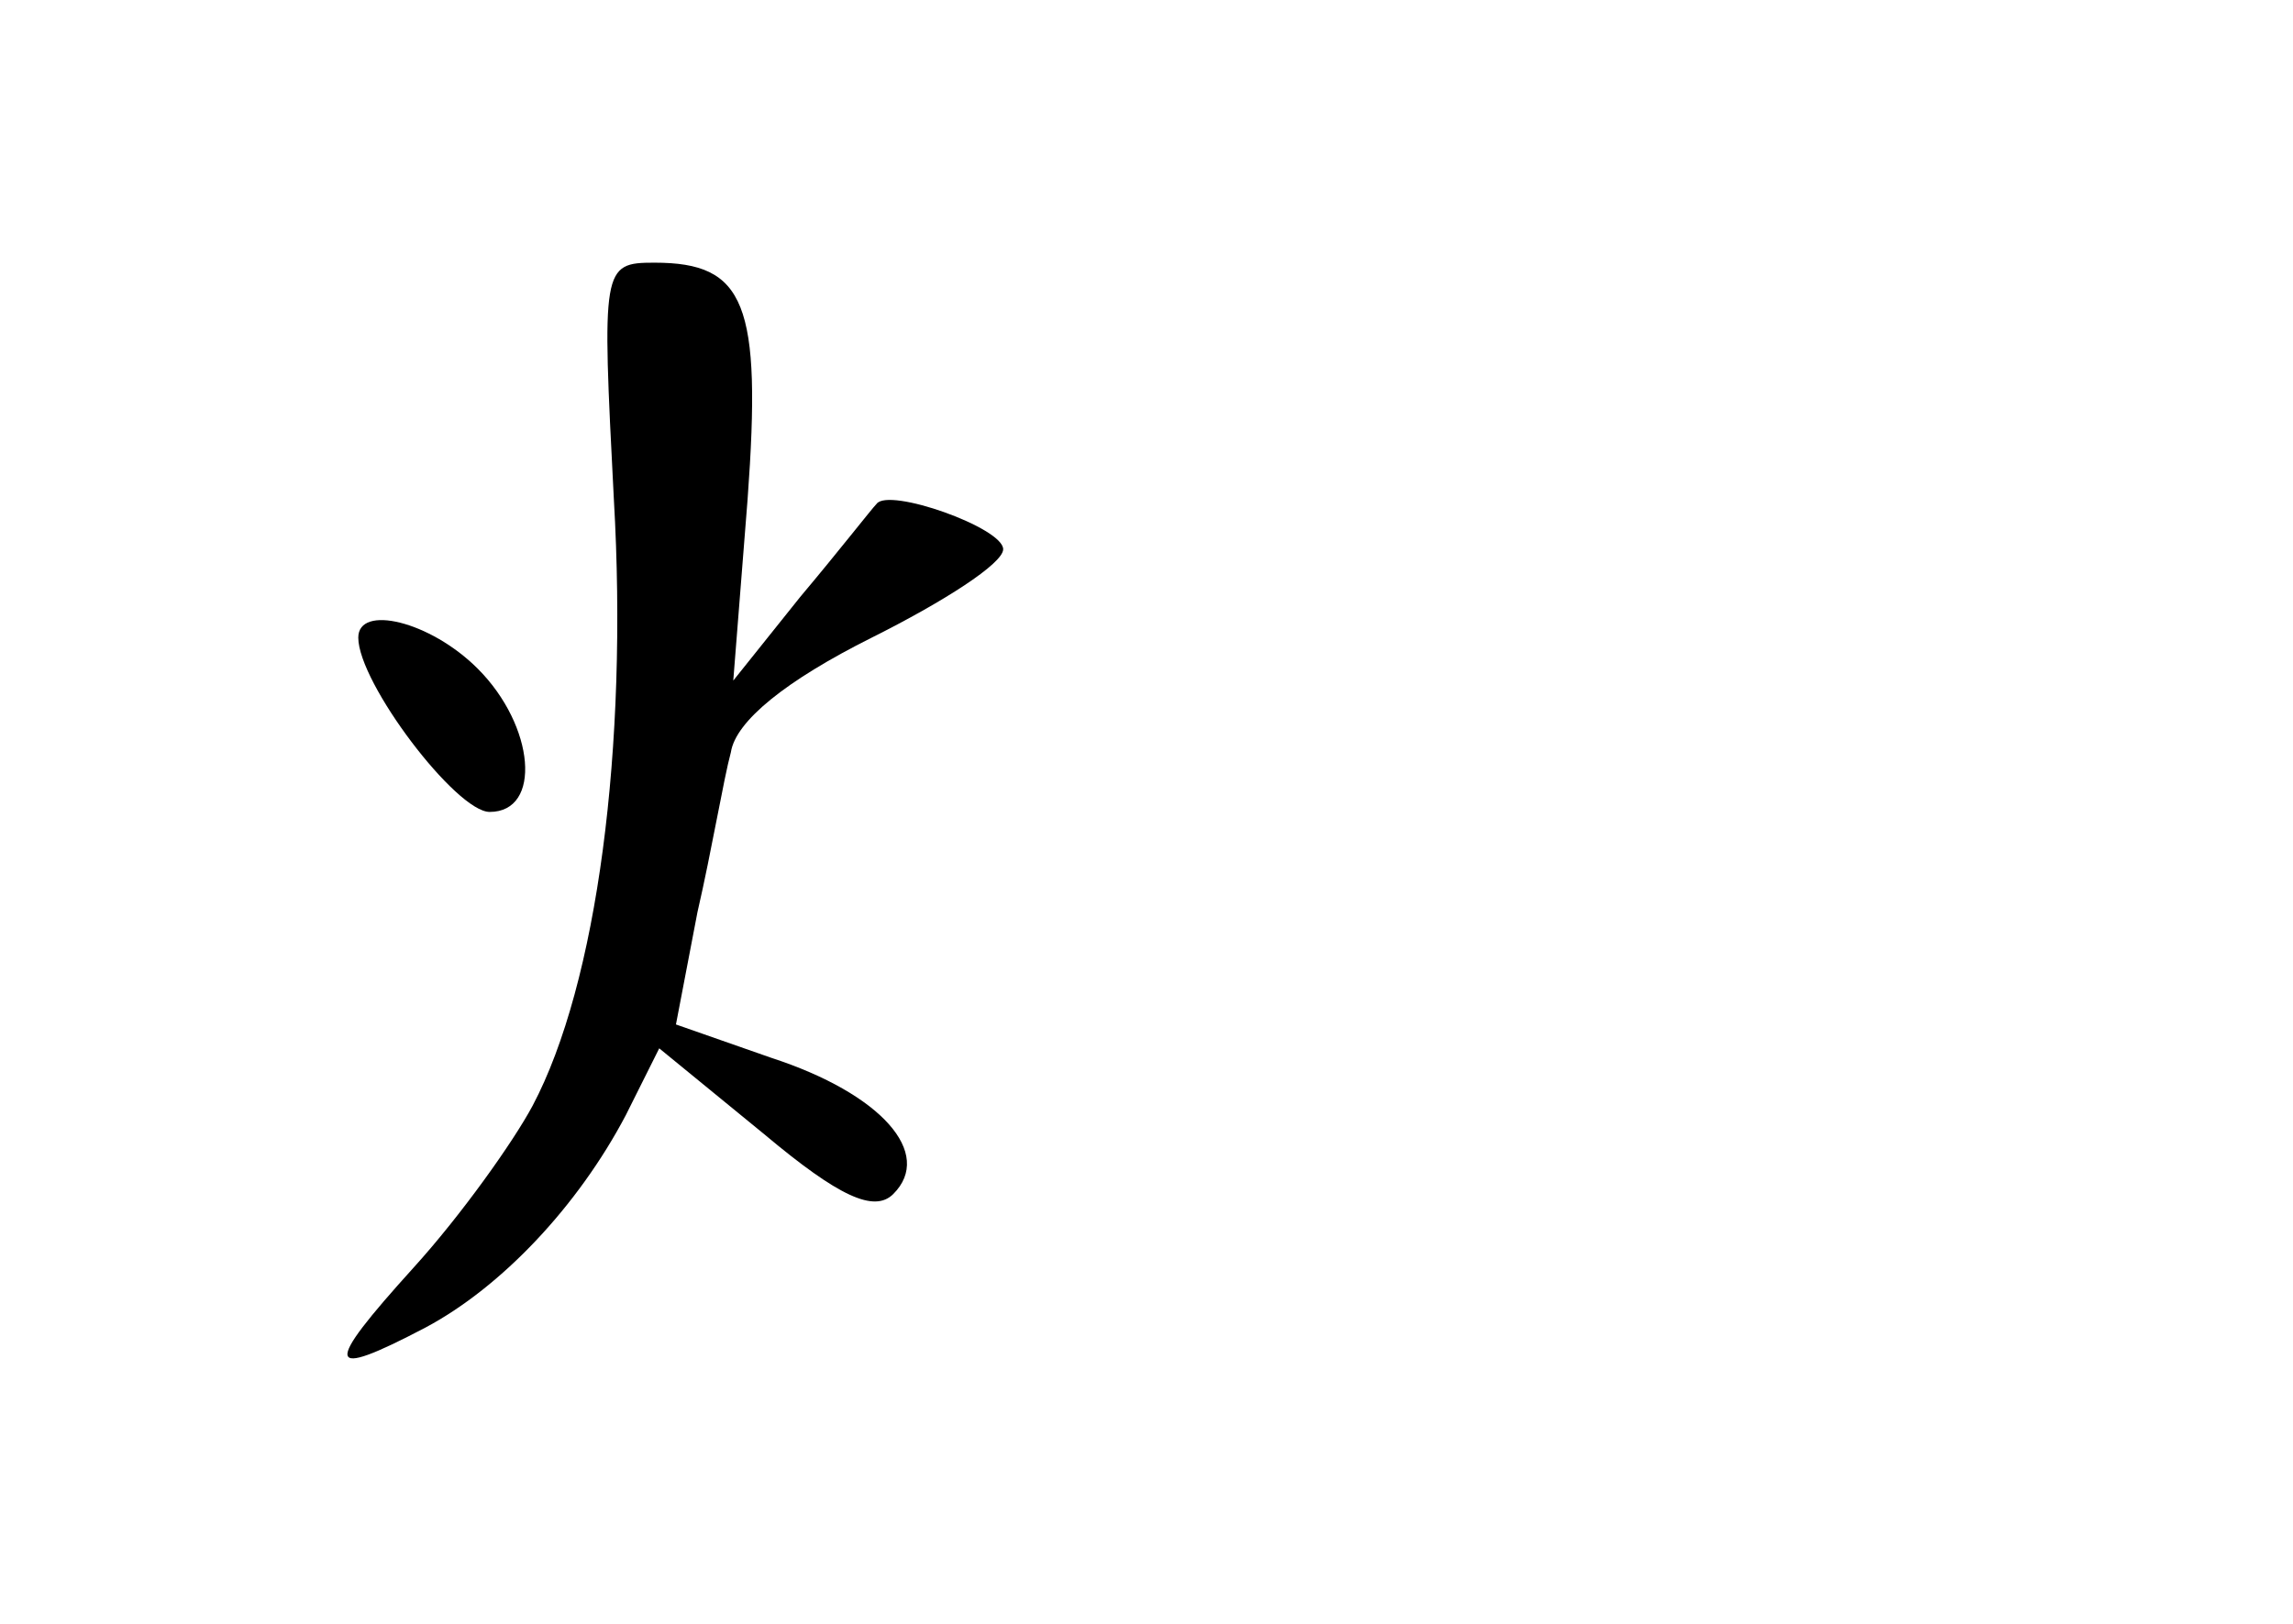 <?xml version="1.0" standalone="no"?>
<!DOCTYPE svg PUBLIC "-//W3C//DTD SVG 20010904//EN"
 "http://www.w3.org/TR/2001/REC-SVG-20010904/DTD/svg10.dtd">
<svg version="1.0" xmlns="http://www.w3.org/2000/svg"
 width="96pt" height="68pt" viewBox="0 0 96 68"
 preserveAspectRatio="xMidYMid meet">
<g transform="translate(0,68) scale(0.1,-0.1)"
fill="#000000" stroke="none">
<path d="M257 471 c6 -104 -7 -203 -34 -254 -8 -15 -30 -46 -50 -68 -38 -42
-37 -47 5 -25 32 17 64 51 84 89 l14 28 44 -36 c31 -26 46 -33 54 -25 17 17
-5 42 -51 57 l-40 14 9 47 c6 26 11 56 14 67 2 13 23 30 59 48 30 15 55 31 55
37 0 9 -48 26 -53 19 -2 -2 -16 -20 -32 -39 l-28 -35 6 76 c6 82 -1 99 -39 99
-22 0 -22 -2 -17 -99z"/>
<path d="M150 413 c0 -19 41 -73 55 -73 22 0 19 36 -5 60 -20 20 -50 27 -50
13z"/>
</g>
</svg>
